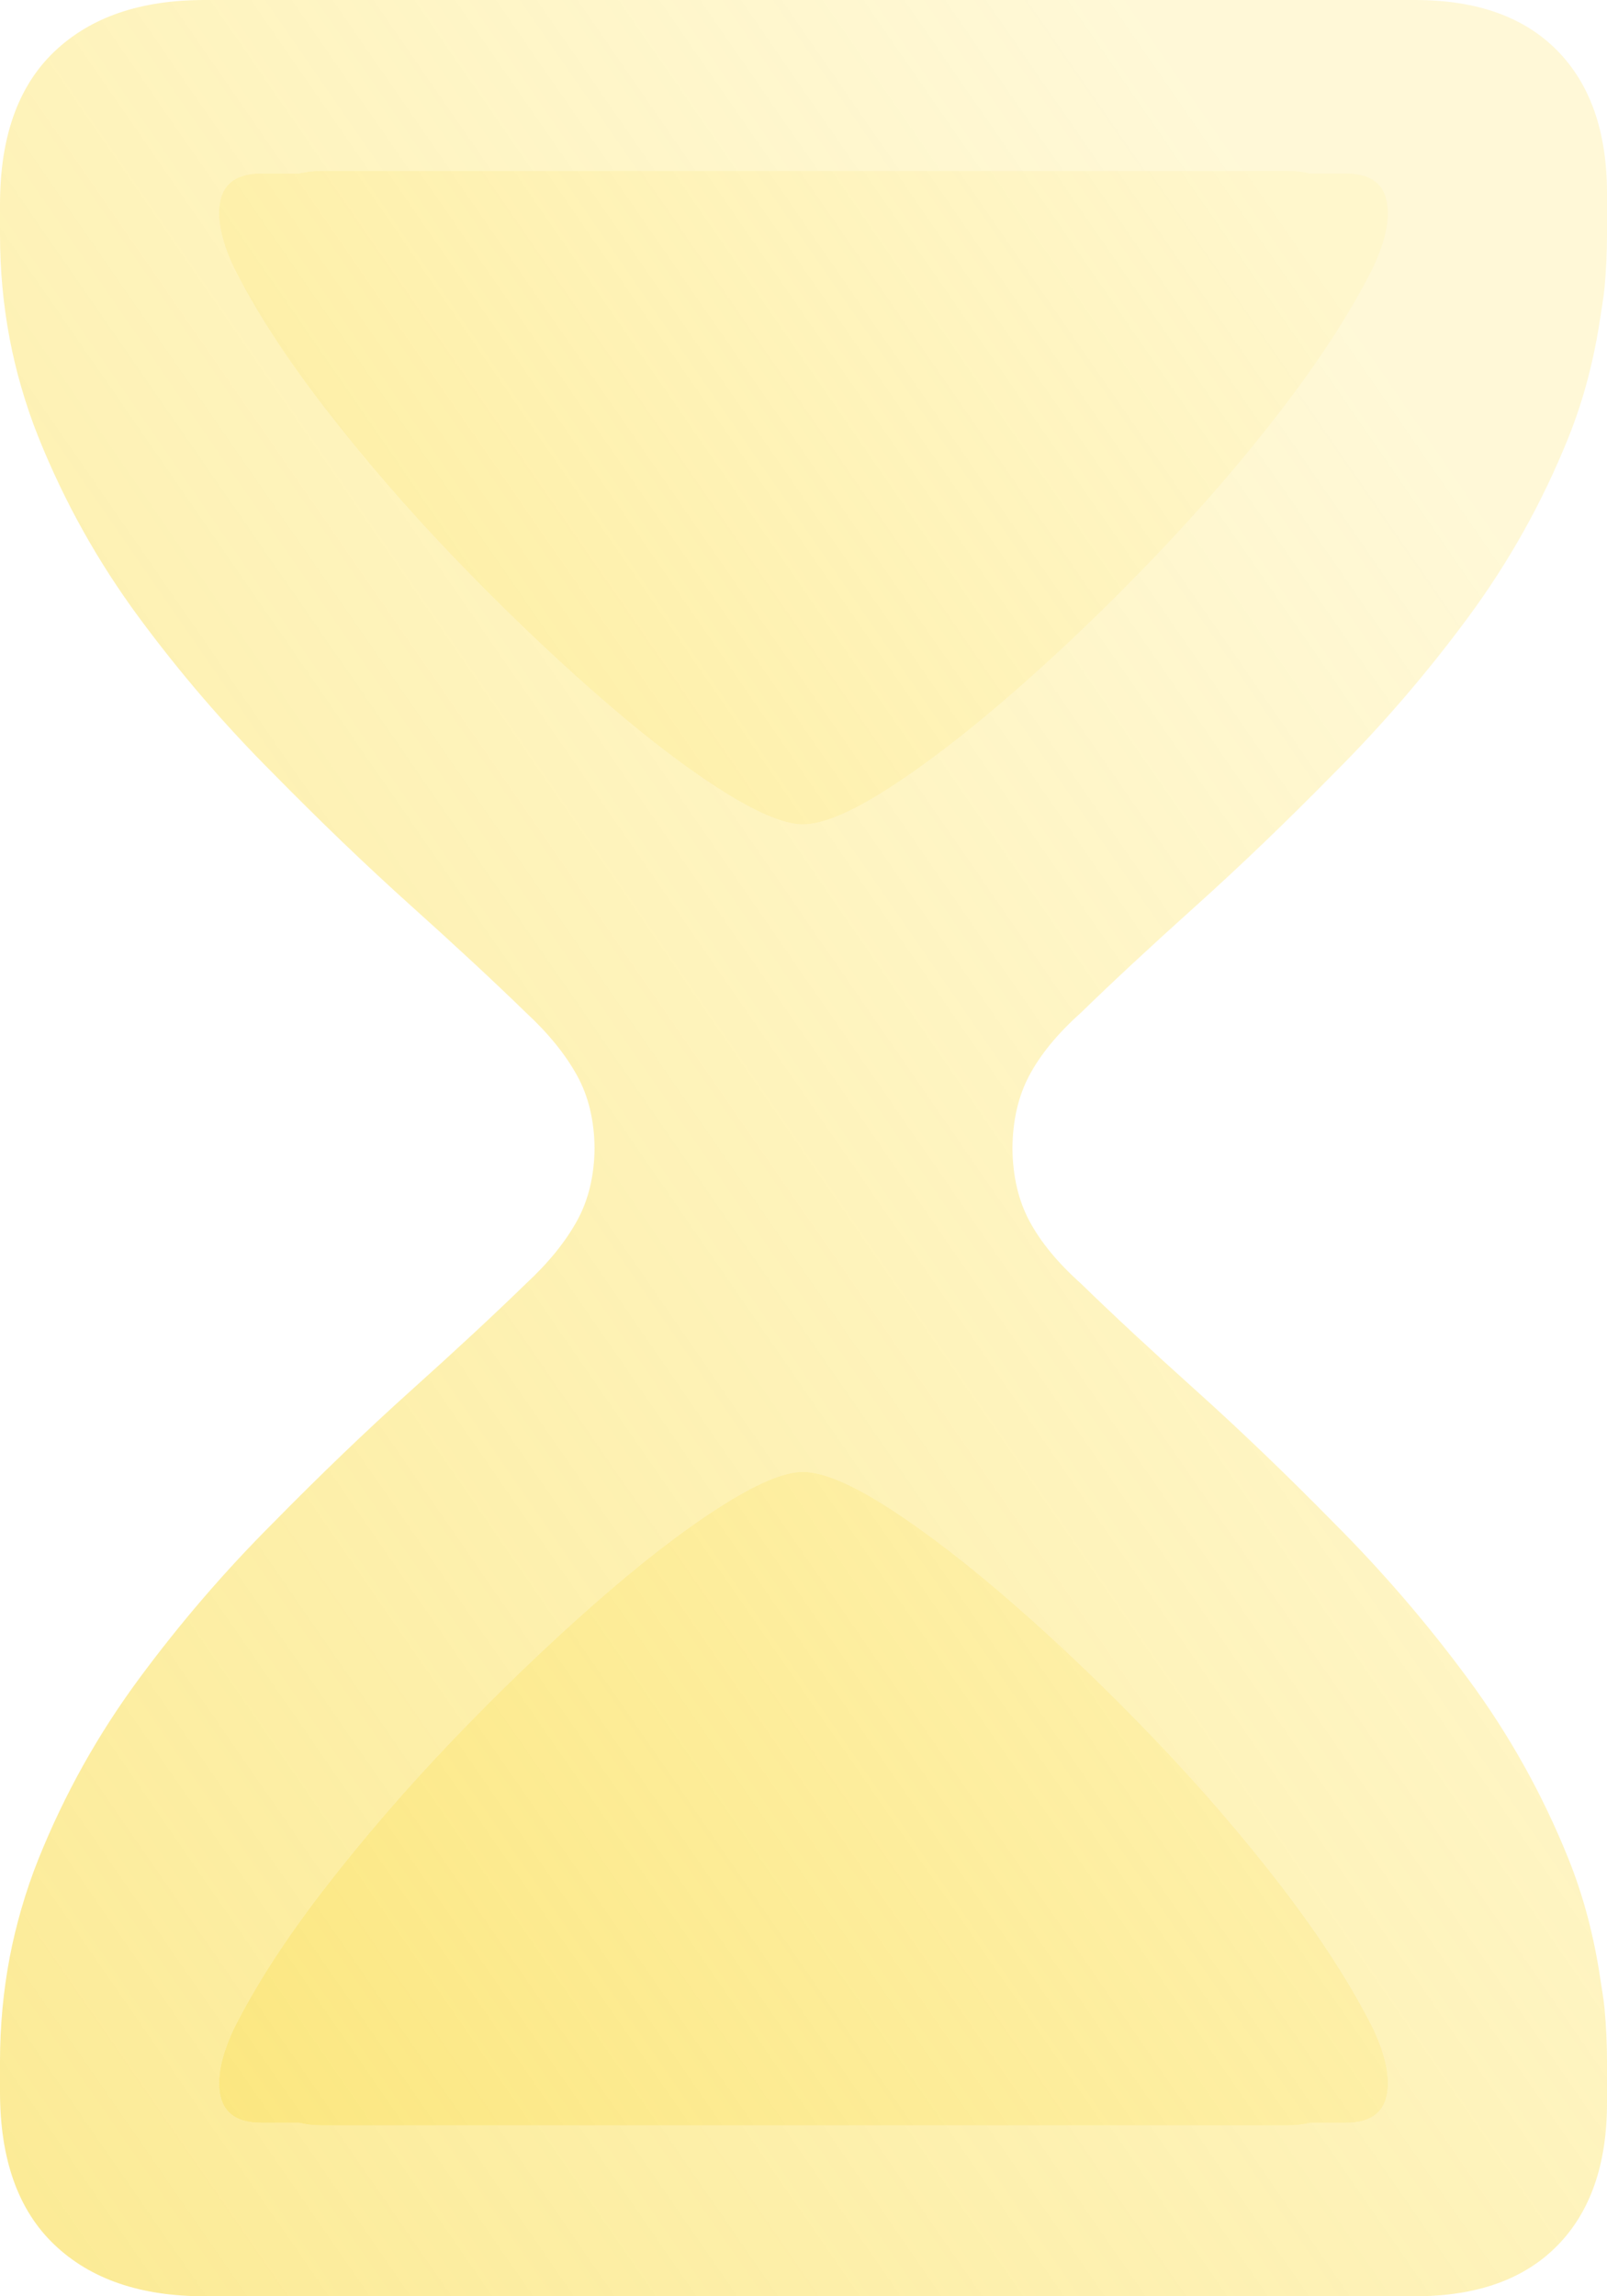 <?xml version="1.0" encoding="UTF-8" standalone="no"?>
<!DOCTYPE svg PUBLIC "-//W3C//DTD SVG 1.1//EN" "http://www.w3.org/Graphics/SVG/1.1/DTD/svg11.dtd">
<!-- Created with Vectornator (http://vectornator.io/) -->
<svg height="100%" stroke-miterlimit="10" style="fill-rule:nonzero;clip-rule:evenodd;stroke-linecap:round;stroke-linejoin:round;" version="1.1" viewBox="140.906 29.969 518.188 740.062" width="100%" xml:space="preserve" xmlns="http://www.w3.org/2000/svg" xmlns:vectornator="http://vectornator.io" xmlns:xlink="http://www.w3.org/1999/xlink">
<defs>
<linearGradient gradientTransform="matrix(711.813 -492.583 492.583 711.813 -0.487 810.609)" gradientUnits="userSpaceOnUse" id="LinearGradient" x1="0" x2="1" y1="0" y2="0">
<stop offset="0" stop-color="#f5cc00" stop-opacity="0.6"/>
<stop offset="1" stop-color="#ffd500" stop-opacity="0.2"/>
</linearGradient>
<linearGradient gradientTransform="matrix(711.813 -492.583 492.583 711.813 -0.487 810.609)" gradientUnits="userSpaceOnUse" id="LinearGradient_2" x1="0" x2="1" y1="0" y2="0">
<stop offset="0" stop-color="#f5cc00" stop-opacity="0.6"/>
<stop offset="1" stop-color="#ffd500" stop-opacity="0.2"/>
</linearGradient>
</defs>
<g id="Layer">
<g opacity="1">
<path d="M206.812 29.969C186.176 29.969 170.064 35.503 158.406 46.625C146.748 57.747 140.906 74.167 140.906 95.875L140.906 105.531C140.906 117.055 141.955 128.262 144.031 139.187C145.046 144.446 146.268 149.637 147.781 154.781C149.376 160.292 151.222 165.715 153.375 171.062C161.683 191.699 172.453 211.012 185.719 228.969C198.985 246.925 213.34 263.59 228.75 279C244.16 294.678 259.09 309.002 273.563 322C288.035 334.998 300.378 346.459 310.563 356.375C317.799 363.075 323.279 369.854 327.031 376.687C330.695 383.36 332.539 391.155 332.625 400C332.539 408.845 330.695 416.64 327.031 423.312C323.279 430.147 317.799 436.925 310.563 443.625C300.378 453.541 288.035 465.002 273.563 478C259.09 490.998 244.16 505.322 228.75 521C213.34 536.41 198.985 553.075 185.719 571.031C172.453 588.988 161.683 608.301 153.375 628.938C151.222 634.285 149.376 639.708 147.781 645.219C146.299 650.342 145.031 655.549 144.031 660.812C141.955 671.738 140.906 682.945 140.906 694.469L140.906 704.125C140.906 725.833 146.748 742.253 158.406 753.375C170.064 764.497 186.176 770.031 206.813 770.031L597.188 770.031C617.02 770.031 632.28 764.635 643 753.781C653.72 742.927 659.094 727.551 659.094 707.719L659.094 694.469C659.094 688.707 658.831 683.019 658.313 677.406C658.016 674.203 657.434 671.092 656.969 667.938C654.989 654.51 651.671 641.471 646.625 628.938C638.317 608.301 627.547 588.988 614.281 571.031C601.015 553.075 586.66 536.41 571.25 521C555.84 505.322 540.91 490.998 526.438 478C511.965 465.002 499.622 453.541 489.438 443.625C481.933 436.925 476.368 430.147 472.75 423.312C469.217 416.64 467.458 408.845 467.375 400C467.458 391.155 469.217 383.36 472.75 376.687C476.368 369.853 481.933 363.075 489.438 356.375C499.622 346.459 511.965 334.998 526.438 322C540.91 309.002 555.84 294.678 571.25 279C586.66 263.59 601.015 246.925 614.281 228.969C627.547 211.012 638.317 191.699 646.625 171.062C651.671 158.529 654.989 145.49 656.969 132.062C657.434 128.908 658.016 125.797 658.312 122.594C658.831 116.981 659.094 111.293 659.094 105.531L659.094 92.281C659.094 72.449 653.72 57.073 643 46.219C632.28 35.365 617.02 29.969 597.188 29.969L206.812 29.969ZM244.625 85.031L556.187 85.031C558.819 85.031 561.181 85.318 563.312 85.875L574.844 85.875C582.314 85.875 586.712 88.765 588 94.438C589.288 100.11 587.841 107.333 583.719 116.125C576.763 130.022 567.088 145.13 554.594 161.437C542.1 177.745 528.289 193.759 513.219 209.5C498.148 225.241 483.129 239.641 468.188 252.688C453.246 265.734 439.733 276.138 427.625 283.937C415.517 291.737 406.221 295.656 399.781 295.656C393.599 295.656 384.483 291.737 372.375 283.937C360.267 276.138 346.754 265.657 331.813 252.469C316.871 239.281 301.851 224.866 286.781 209.125C271.711 193.384 257.9 177.354 245.406 161.187C232.912 145.021 223.237 130.022 216.281 116.125C212.159 107.333 210.712 100.11 212 94.438C213.288 88.765 217.685 85.875 225.156 85.875L237.375 85.875C239.545 85.336 241.944 85.031 244.625 85.031ZM399.781 504.344C406.221 504.344 415.517 508.263 427.625 516.062C439.733 523.862 453.246 534.266 468.188 547.312C483.129 560.359 498.148 574.759 513.219 590.5C528.289 606.241 542.1 622.255 554.594 638.562C567.088 654.87 576.763 669.978 583.719 683.875C587.841 692.667 589.288 699.89 588 705.562C586.712 711.235 582.314 714.125 574.844 714.125L563.313 714.125C561.181 714.682 558.818 714.968 556.188 714.969L244.625 714.969C241.944 714.969 239.545 714.664 237.375 714.125L225.156 714.125C217.685 714.125 213.288 711.235 212 705.562C210.712 699.89 212.159 692.667 216.281 683.875C223.237 669.978 232.912 654.978 245.406 638.812C257.9 622.646 271.711 606.615 286.781 590.875C301.851 575.134 316.871 560.719 331.813 547.531C346.754 534.343 360.267 523.862 372.375 516.062C384.483 508.263 393.599 504.344 399.781 504.344Z" fill="url(#LinearGradient)" fill-rule="nonzero" opacity="0.778" stroke="none"/>
<path d="M244.625 85.031C241.944 85.031 239.545 85.336 237.375 85.875L225.156 85.875C217.685 85.875 213.288 88.765 212 94.438C210.712 100.11 212.159 107.333 216.281 116.125C223.237 130.022 232.912 145.022 245.406 161.187C257.9 177.354 271.711 193.384 286.781 209.125C301.851 224.866 316.871 239.281 331.813 252.469C346.754 265.657 360.267 276.138 372.375 283.937C384.483 291.737 393.599 295.656 399.781 295.656C406.221 295.656 415.517 291.737 427.625 283.937C439.733 276.138 453.246 265.734 468.188 252.688C483.129 239.641 498.148 225.241 513.219 209.5C528.289 193.759 542.1 177.745 554.594 161.437C567.088 145.13 576.763 130.022 583.719 116.125C587.841 107.333 589.288 100.11 588 94.438C586.712 88.765 582.314 85.875 574.844 85.875L563.312 85.875C561.181 85.318 558.818 85.031 556.188 85.031L244.625 85.031ZM399.781 504.344C393.599 504.344 384.483 508.263 372.375 516.062C360.267 523.862 346.754 534.343 331.813 547.531C316.871 560.719 301.851 575.134 286.781 590.875C271.711 606.616 257.9 622.646 245.406 638.812C232.912 654.978 223.237 669.978 216.281 683.875C212.159 692.667 210.712 699.89 212 705.562C213.288 711.235 217.685 714.125 225.156 714.125L237.375 714.125C239.545 714.664 241.944 714.969 244.625 714.969L556.188 714.969C558.819 714.969 561.181 714.681 563.313 714.125L574.844 714.125C582.314 714.125 586.712 711.235 588 705.562C589.288 699.89 587.841 692.667 583.719 683.875C576.763 669.978 567.088 654.87 554.594 638.562C542.1 622.255 528.289 606.241 513.219 590.5C498.148 574.759 483.129 560.359 468.188 547.312C453.246 534.266 439.733 523.862 427.625 516.062C415.517 508.263 406.221 504.344 399.781 504.344Z" fill="url(#LinearGradient_2)" fill-rule="nonzero" opacity="1" stroke="none"/>
</g>
</g>
</svg>
